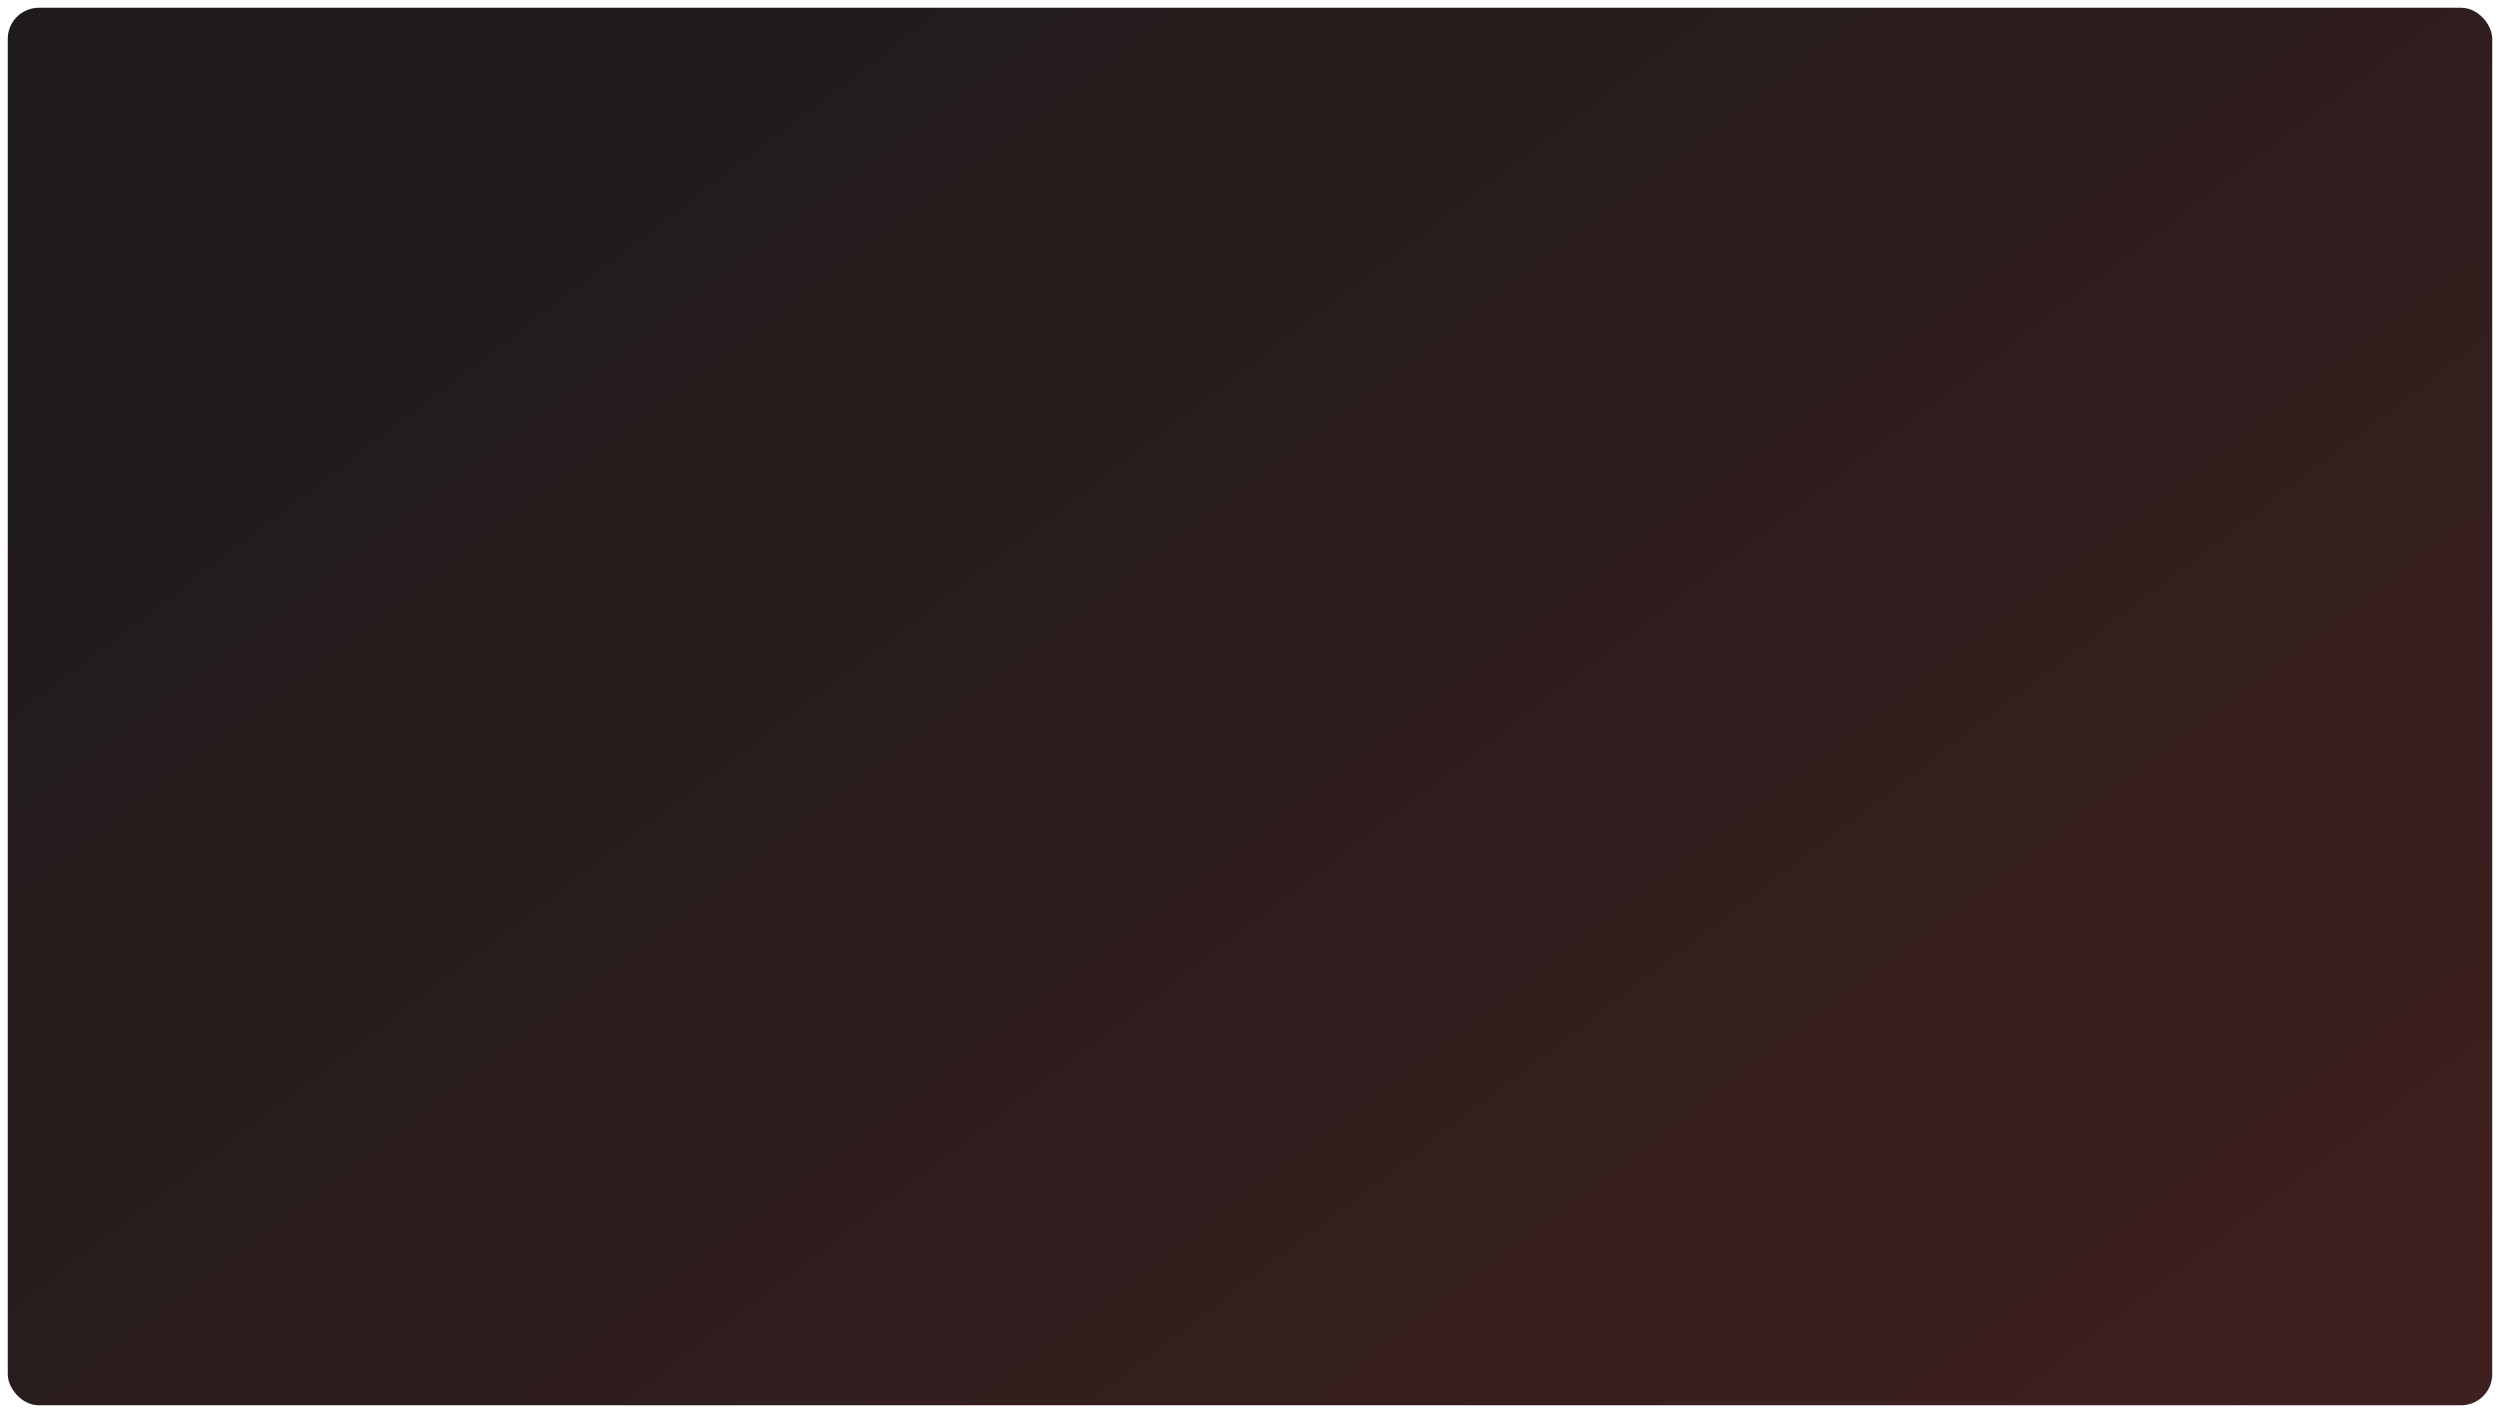 <svg width="1288" height="728" viewBox="0 0 1288 728" fill="none" xmlns="http://www.w3.org/2000/svg">
<g filter="url(#filter0_d_2_2)">
<rect x="3" width="1280" height="720" rx="16" fill="url(#paint0_linear_2_2)"/>
</g>
<defs>
<filter id="filter0_d_2_2" x="0" y="0" width="1288" height="728" filterUnits="userSpaceOnUse" color-interpolation-filters="sRGB">
<feFlood flood-opacity="0" result="BackgroundImageFix"/>
<feColorMatrix in="SourceAlpha" type="matrix" values="0 0 0 0 0 0 0 0 0 0 0 0 0 0 0 0 0 0 127 0" result="hardAlpha"/>
<feOffset dx="1" dy="4"/>
<feGaussianBlur stdDeviation="2"/>
<feComposite in2="hardAlpha" operator="out"/>
<feColorMatrix type="matrix" values="0 0 0 0 0 0 0 0 0 0 0 0 0 0 0 0 0 0 0.25 0"/>
<feBlend mode="normal" in2="BackgroundImageFix" result="effect1_dropShadow_2_2"/>
<feBlend mode="normal" in="SourceGraphic" in2="effect1_dropShadow_2_2" result="shape"/>
</filter>
<linearGradient id="paint0_linear_2_2" x1="414" y1="-100" x2="1213" y2="949" gradientUnits="userSpaceOnUse">
<stop stop-color="#1F1B1B"/>
<stop offset="0.929" stop-color="#412020"/>
</linearGradient>
</defs>
</svg>
